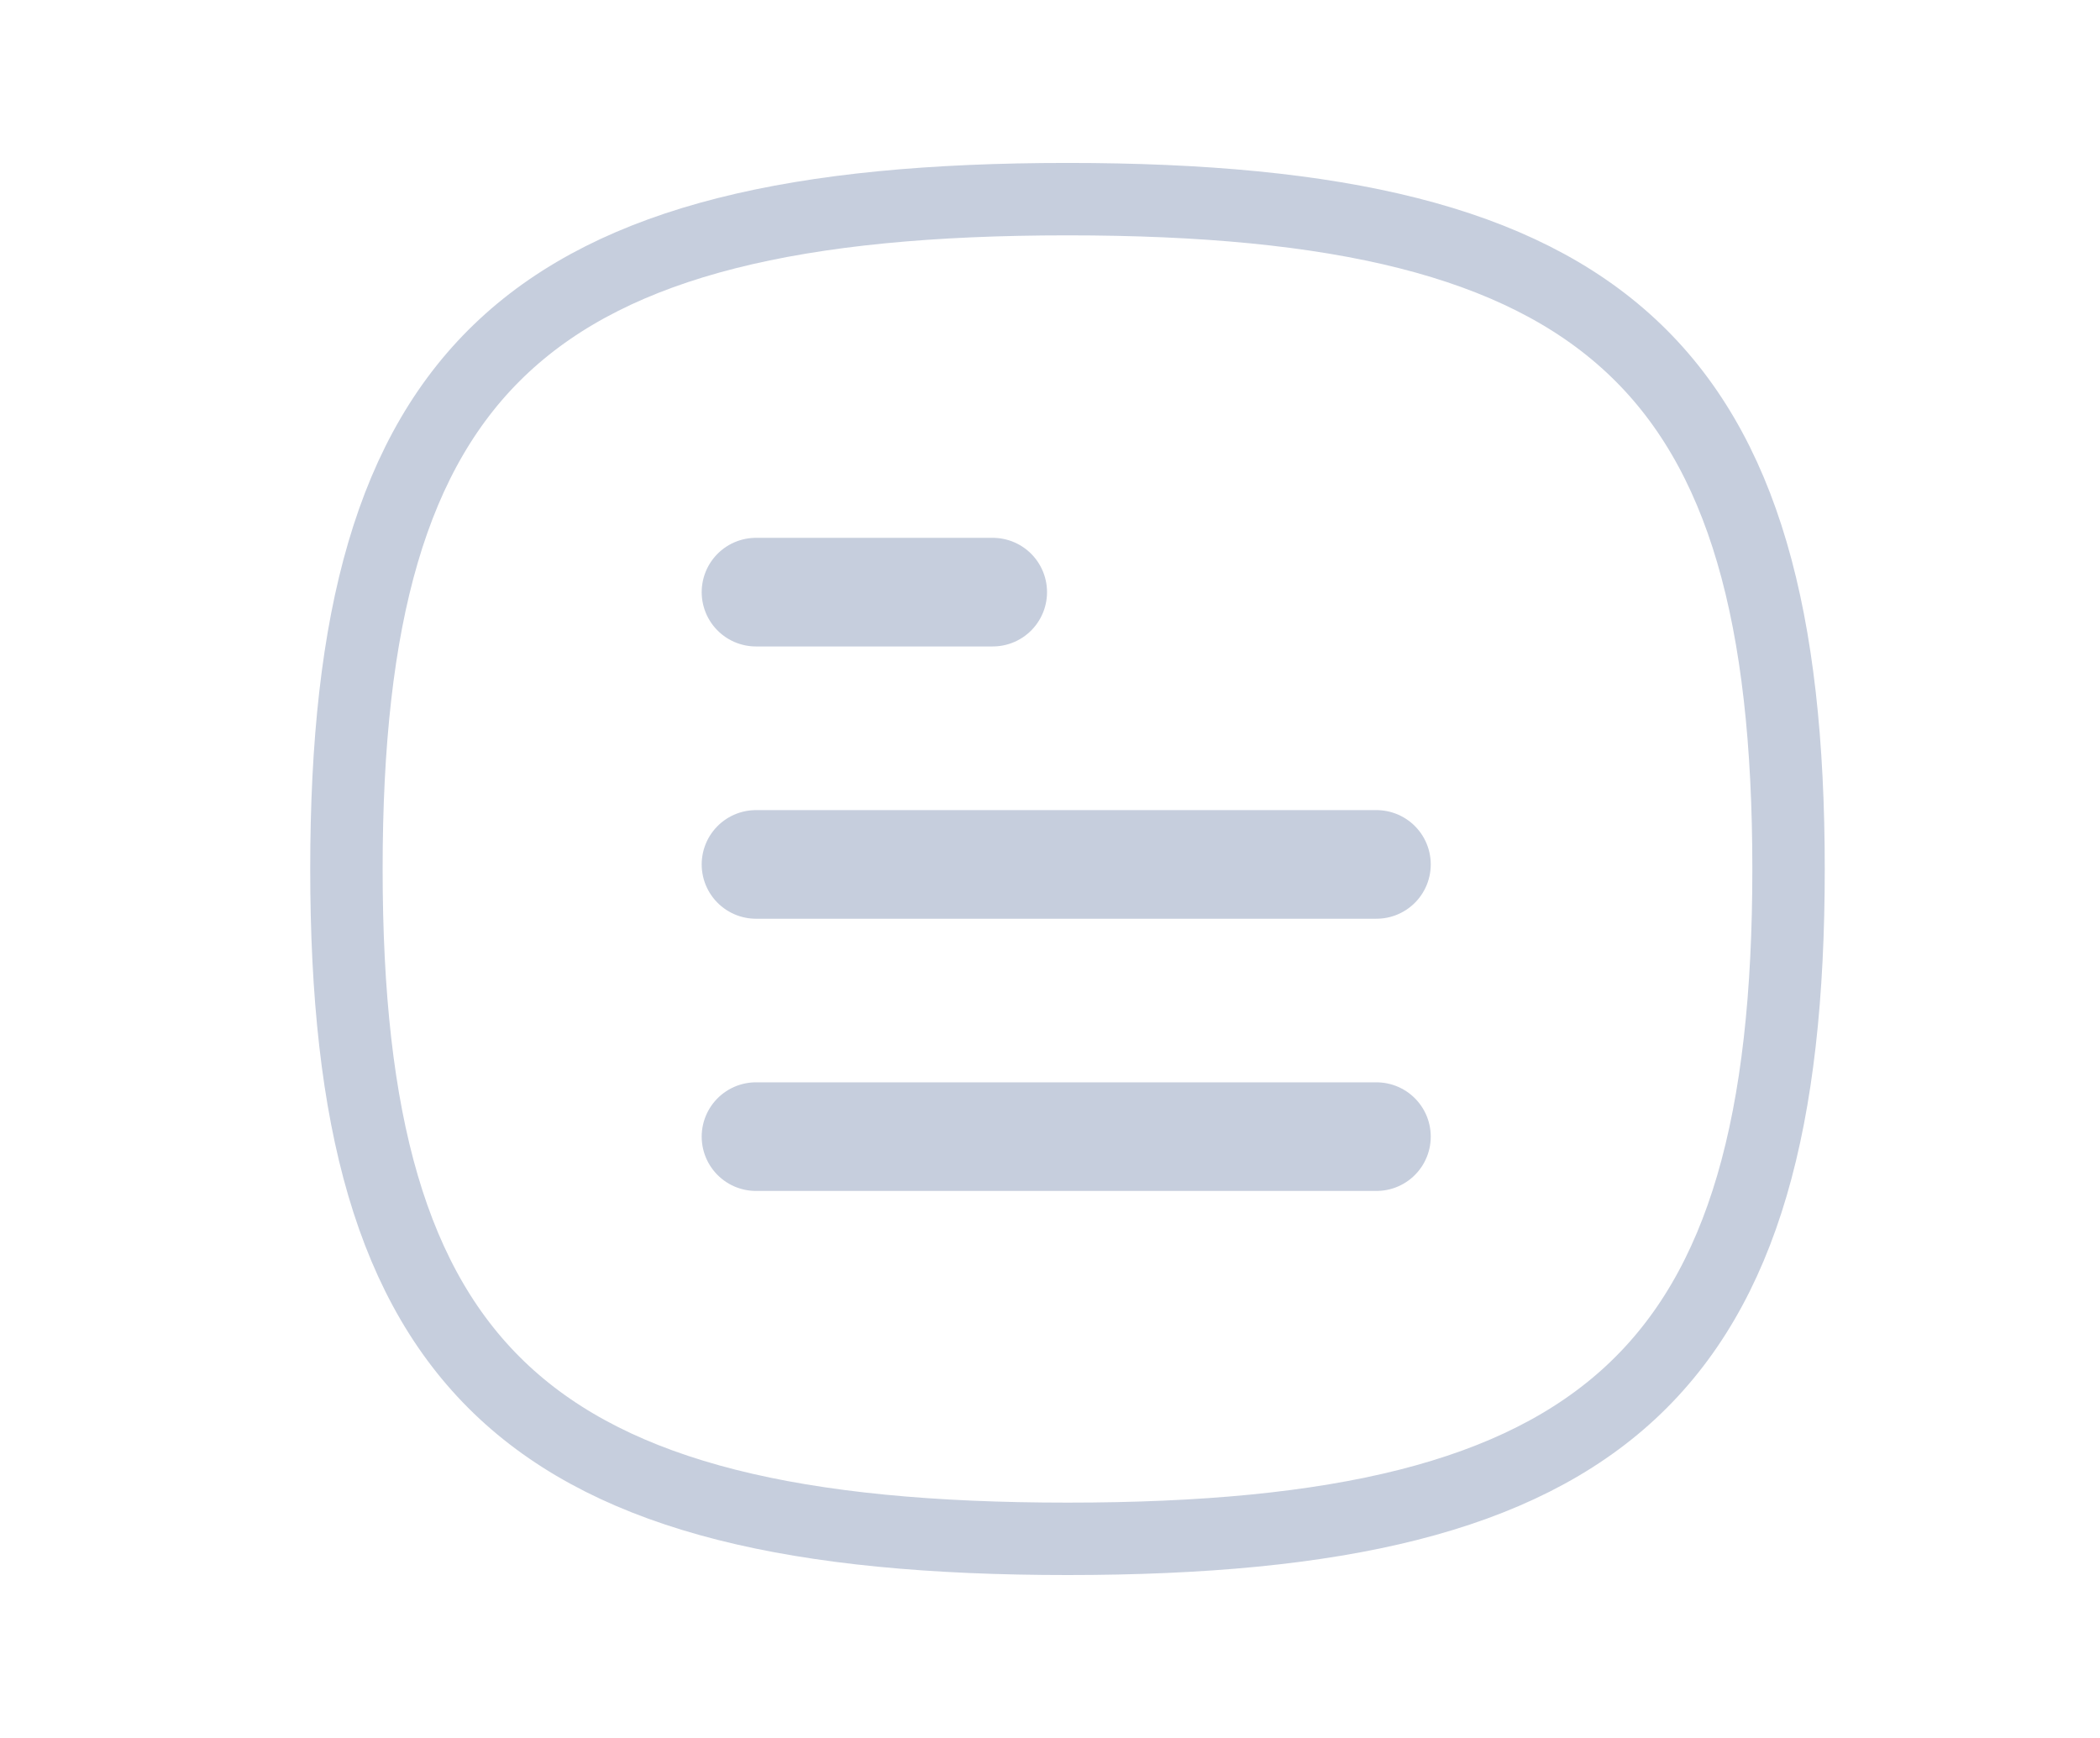 <svg width="29" height="24" viewBox="0 0 29 24" fill="none" xmlns="http://www.w3.org/2000/svg">
<path fill-rule="evenodd" clip-rule="evenodd" d="M4.784 12C4.784 18.937 7.274 21.25 14.742 21.25C22.211 21.25 24.699 18.937 24.699 12C24.699 5.063 22.211 2.75 14.742 2.75C7.274 2.75 4.784 5.063 4.784 12Z" stroke="#C6CEDD" stroke-linecap="round" stroke-linejoin="round"/>
<path d="M19.008 15.696H10.44" stroke="#C6CEDD" stroke-width="1.5" stroke-linecap="round" stroke-linejoin="round"/>
<path d="M19.008 11.937H10.44" stroke="#C6CEDD" stroke-width="1.5" stroke-linecap="round" stroke-linejoin="round"/>
<path d="M13.709 8.177H10.44" stroke="#C6CEDD" stroke-width="1.5" stroke-linecap="round" stroke-linejoin="round"/>
</svg>
